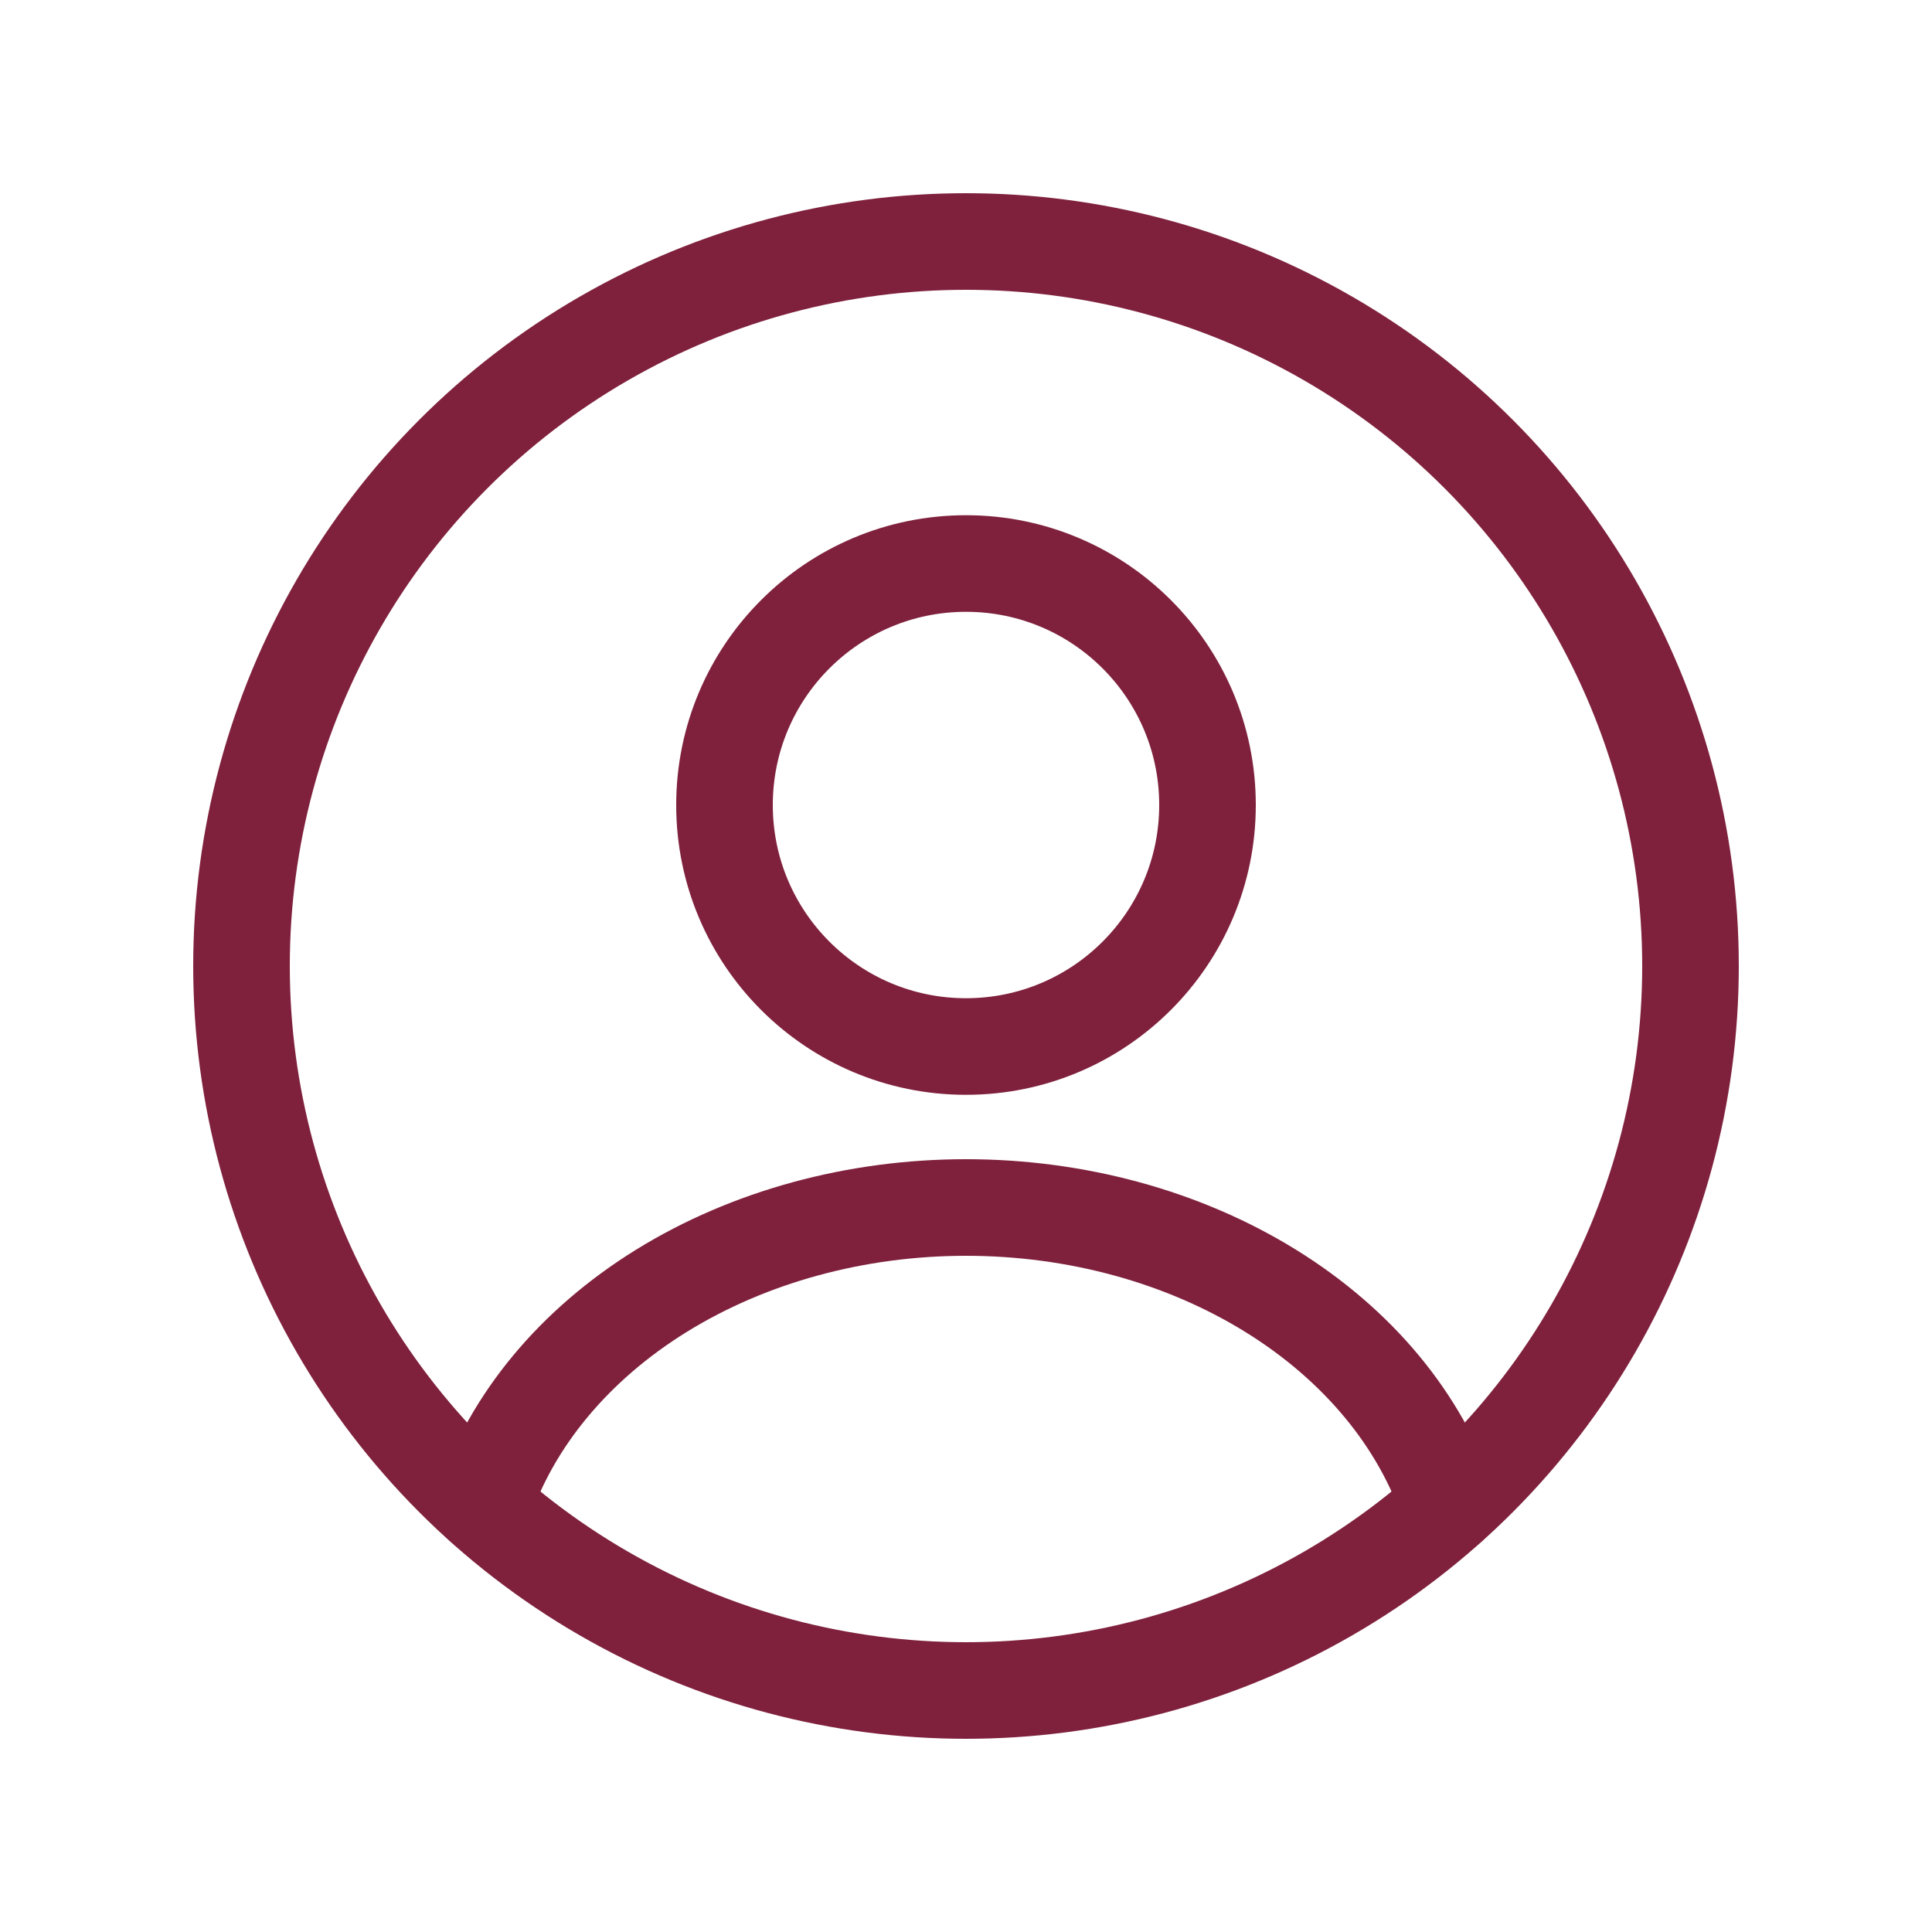 <svg width="40" height="40" viewBox="0 0 40 40" fill="none" xmlns="http://www.w3.org/2000/svg"><circle cx="20" cy="16.667" stroke="#7F213C" stroke-width="2" stroke-linecap="round" r="5"/><circle cx="20" cy="20" r="15" stroke="#7F213C" stroke-width="2"/><path d="M30 31.177c-.59-1.772-1.89-3.338-3.698-4.455S22.28 25 20 25s-4.494.605-6.302 1.722C11.89 27.84 10.59 29.405 10 31.176" stroke="#7F213C" stroke-width="2" stroke-linecap="round"/></svg>